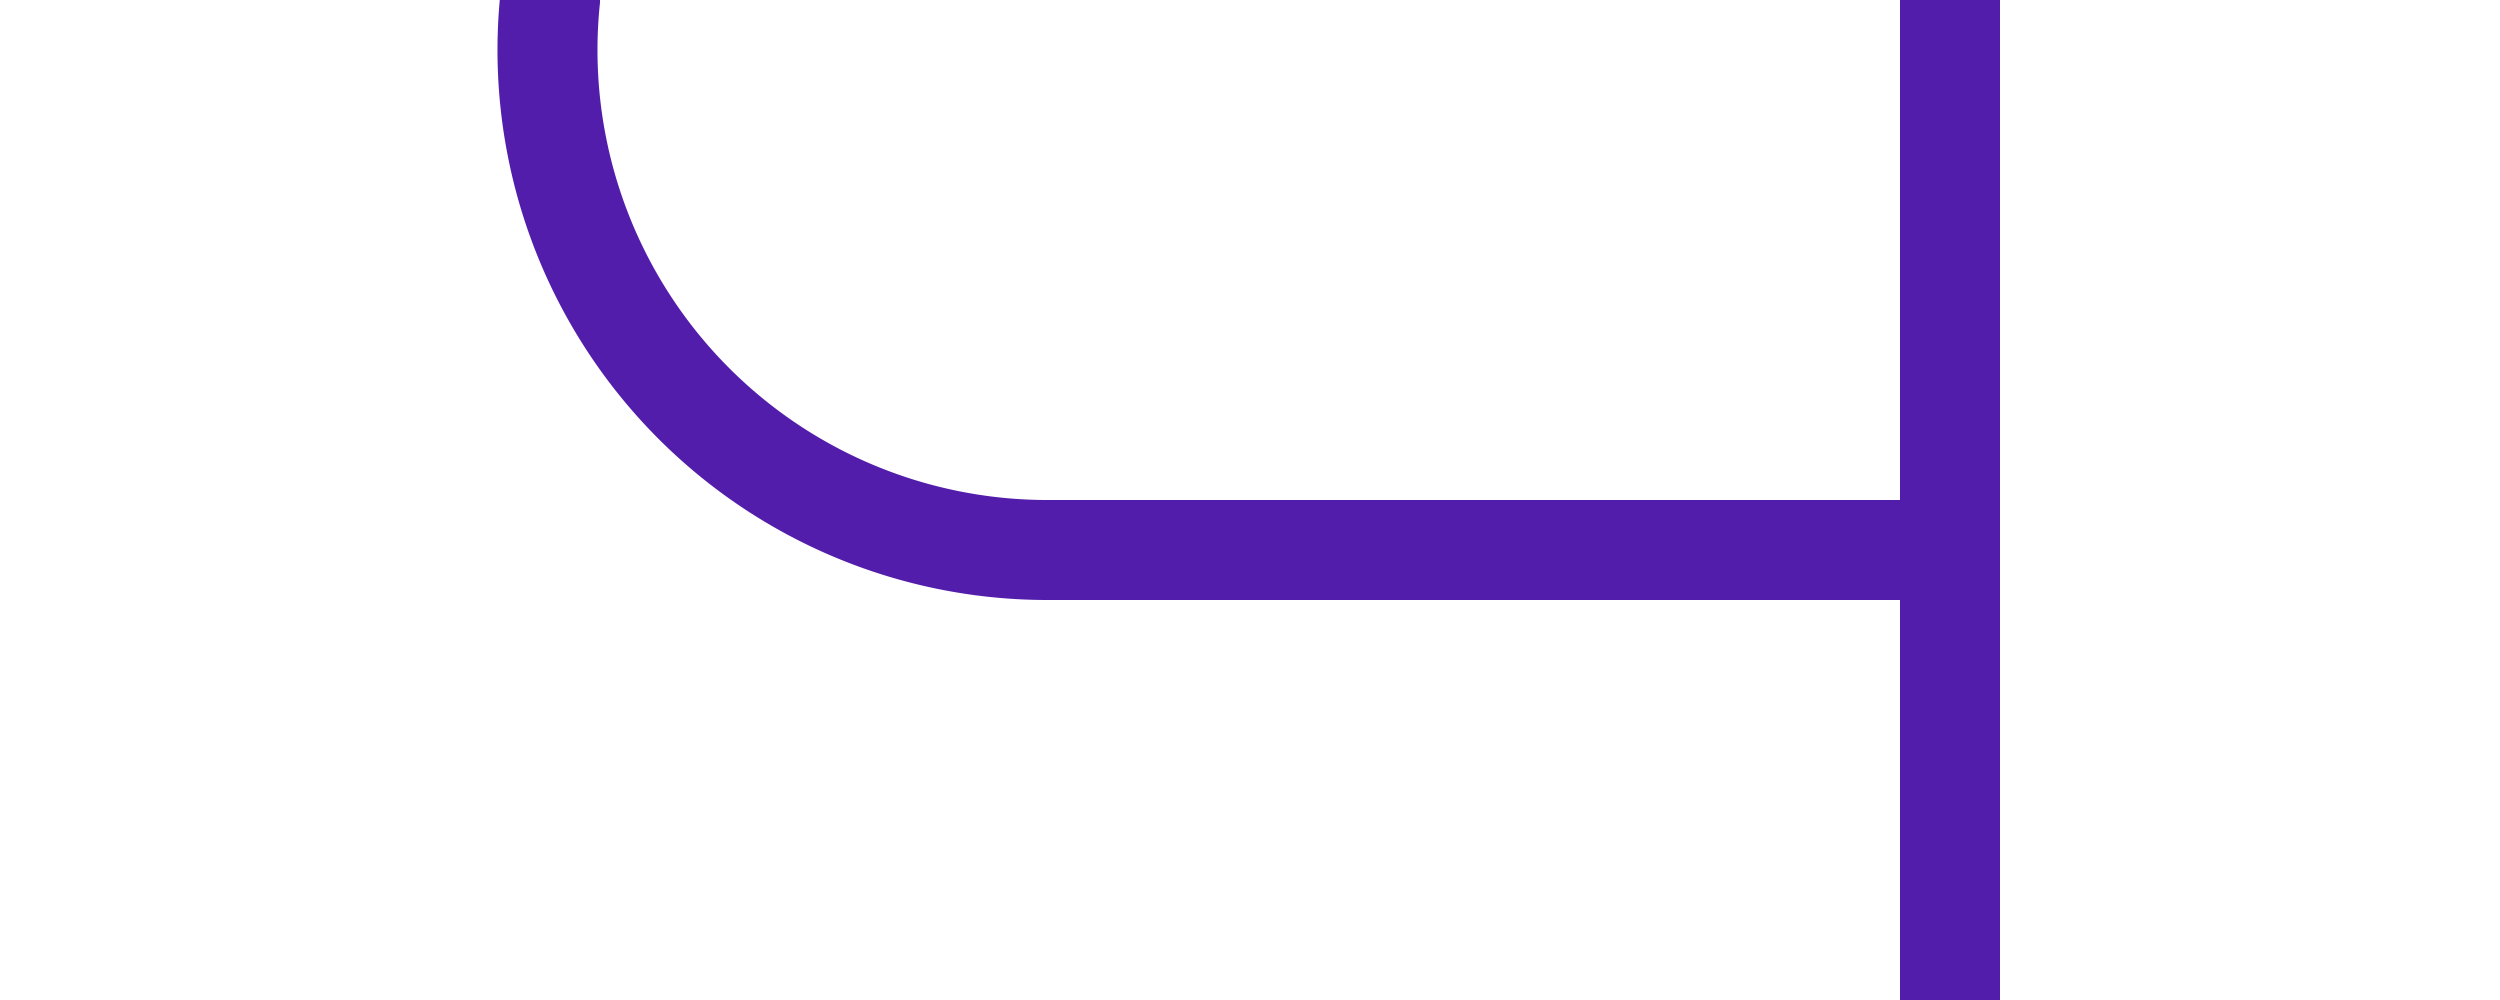 ﻿<?xml version="1.0" encoding="utf-8"?>
<svg version="1.1" xmlns:xlink="http://www.w3.org/1999/xlink" width="25px" height="10px" preserveAspectRatio="xMinYMid meet" viewBox="485 888  25 8" xmlns="http://www.w3.org/2000/svg">
  <path d="M 1037 579.5  L 495 579.5  A 5 5 0 0 0 490.5 584.5 L 490.5 887  A 5 5 0 0 0 495.5 892.5 L 505 892.5  " stroke-width="1" stroke="#531dab" fill="none" />
  <path d="M 1035 576.5  A 3 3 0 0 0 1032 579.5 A 3 3 0 0 0 1035 582.5 A 3 3 0 0 0 1038 579.5 A 3 3 0 0 0 1035 576.5 Z M 504 887  L 504 898  L 505 898  L 505 887  L 504 887  Z " fill-rule="nonzero" fill="#531dab" stroke="none" />
</svg>